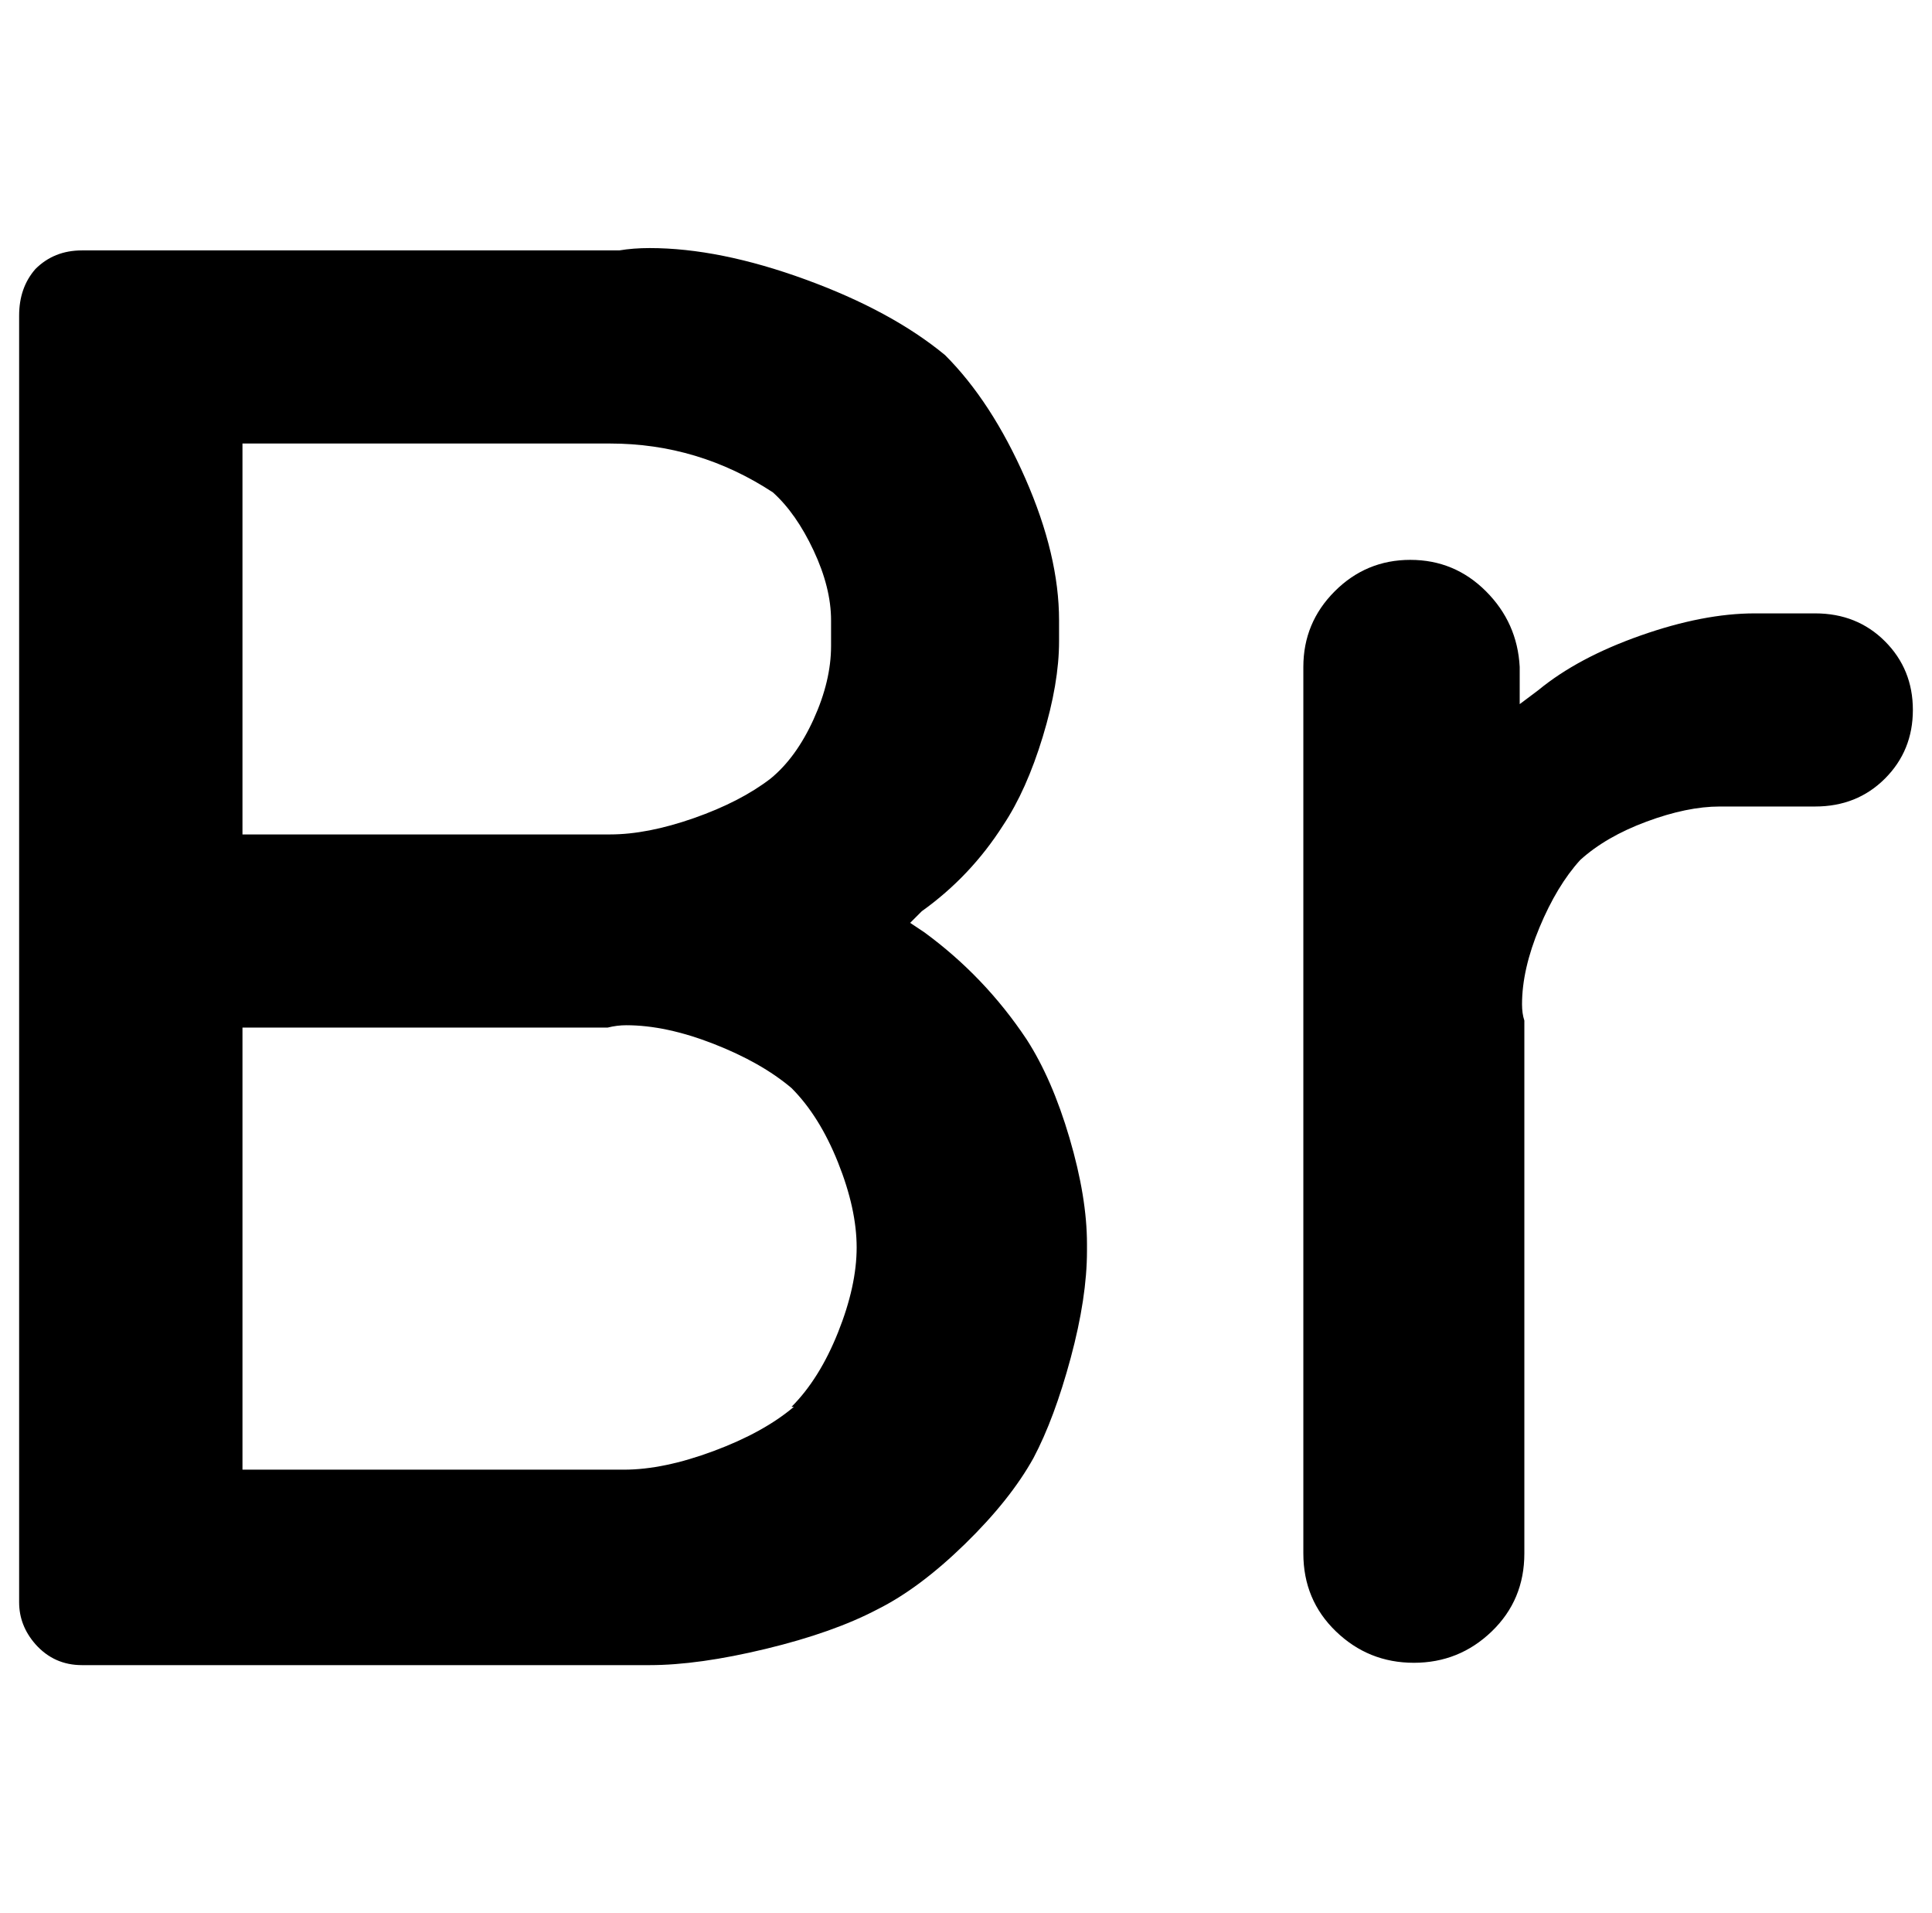 <?xml version="1.0" standalone="no"?>
<!DOCTYPE svg PUBLIC "-//W3C//DTD SVG 1.1//EN" "http://www.w3.org/Graphics/SVG/1.1/DTD/svg11.dtd" >
<svg xmlns="http://www.w3.org/2000/svg" xmlns:xlink="http://www.w3.org/1999/xlink" version="1.1" viewBox="-10 0 1010 1000">
   <path fill="currentColor"
d="M313.783 130.878q7.298 -1.216 15.812 -1.216q36.486 0 81.486 16.419t72.973 39.526q24.324 24.324 41.96 64.46q17.635 40.135 17.635 74.189v6.082v4.864q0 21.892 -8.514 49.865q-8.514 27.973 -20.676 46.216
q-17.026 26.757 -42.567 45l-6.081 6.081l7.297 4.865q31.622 23.108 53.514 55.945q13.379 20.676 22.5 51.69q9.122 31.014 9.122 55.338v2.433v1.216q0 24.324 -8.514 55.946t-19.46 52.297q-12.162 21.893 -35.878 45
q-23.716 23.108 -45.608 34.055q-23.107 12.162 -58.378 20.676t-60.81 8.514h-8.514h-288.243q-14.595 0 -24.324 -10.946q-8.514 -9.729 -8.514 -21.892v-1.217v-671.352q0 -14.594 8.514 -24.324q9.729 -9.729 24.324 -9.729
h280.945zM116.757 231.824v204.324h190.945h1.217q19.459 0 43.783 -8.514t40.136 -20.676q13.378 -10.946 22.5 -31.014q9.121 -20.067 9.121 -38.31v-6.081v-7.298q0 -17.026 -9.121 -36.486q-9.122 -19.459 -21.284 -30.405
q-38.919 -25.54 -85.135 -25.54h-10.946h-181.216zM405 735.338h-1.217q14.595 -14.595 24.324 -38.919q9.73 -24.325 9.73 -44.393t-9.73 -44.392q-9.729 -24.324 -24.324 -38.919q-15.81 -13.378 -40.743 -23.108
q-24.933 -9.729 -45.607 -9.729q-4.865 0 -9.73 1.216h-190.945v231.081h199.459q20.676 0 46.824 -9.729t41.96 -23.107zM727.297 292.635q23.108 0 39.527 16.419t17.635 39.527v19.459l9.729 -7.297q20.676 -17.027 53.514 -28.581
q32.838 -11.555 59.595 -11.555h8.514h23.108q21.892 0 36.486 14.595t14.595 35.879q0 21.283 -14.595 35.878t-36.486 14.595h-38.919h-10.946q-17.027 0 -38.31 7.905q-21.284 7.905 -34.662 20.067q-12.162 13.379 -21.284 35.27
q-9.121 21.892 -9.121 40.135q0 4.865 1.216 8.514v278.514q0 24.324 -17.027 40.743q-17.026 16.419 -40.743 16.419q-23.716 0 -40.743 -16.419t-17.027 -40.743v-463.378q0 -23.108 16.419 -39.527t39.527 -16.419z" />
</svg>
